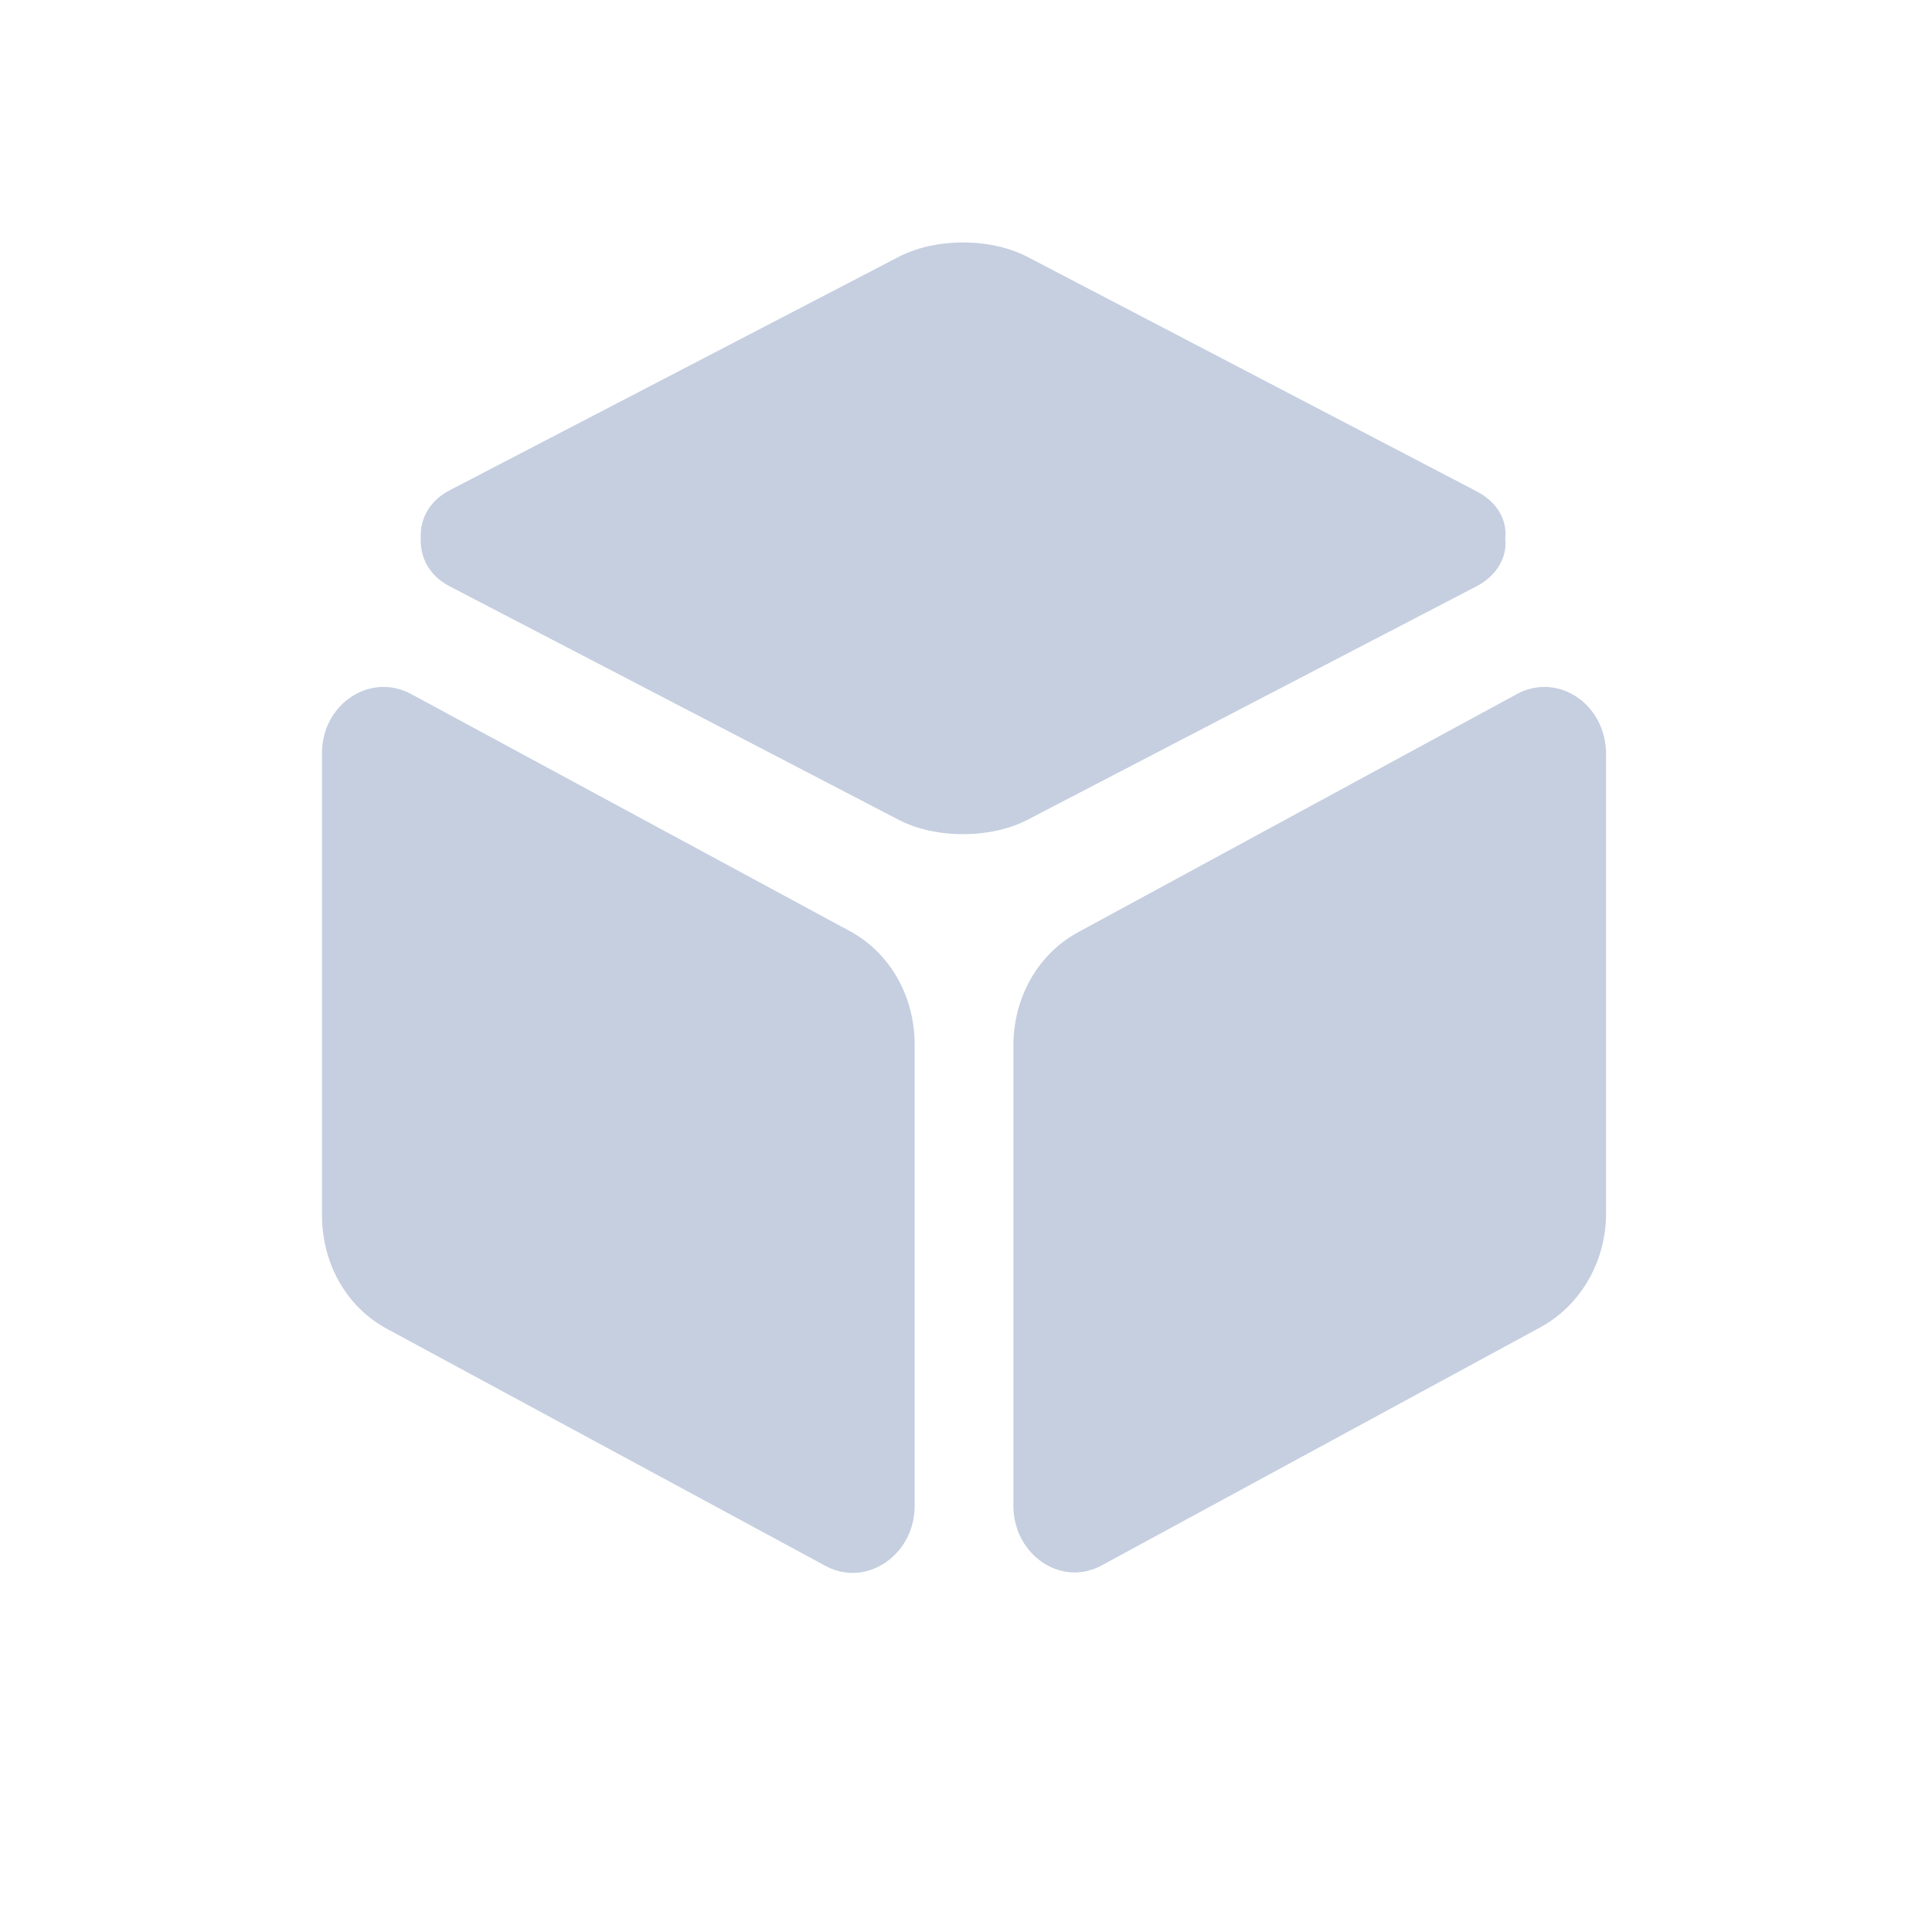 <?xml version="1.0" encoding="UTF-8"?>
<svg width="24px" height="24px" viewBox="0 0 24 24" version="1.1" xmlns="http://www.w3.org/2000/svg" xmlns:xlink="http://www.w3.org/1999/xlink">
    <title>-mockplus-</title>
    <g id="6UID" stroke="none" stroke-width="1" fill="none" fill-rule="evenodd">
        <g id="帐号管理/dark" transform="translate(-1292, -733)" fill="#C5CFE0" fill-rule="nonzero">
            <g id="UID备份-2" transform="translate(960, 47)">
                <g id="自动同步配置备份-16" transform="translate(332, 669)">
                    <g id="-mockplus-" transform="translate(0, 17)">
                        <g id="编组" transform="translate(4, 3)">
                            <path d="M14.847,5.62 L9.399,8.577 C8.896,8.847 8.589,9.387 8.589,9.988 L8.589,15.706 C8.589,16.319 9.19,16.724 9.693,16.442 L15.141,13.485 C15.632,13.215 15.951,12.675 15.951,12.074 L15.951,6.368 C15.951,5.742 15.35,5.35 14.847,5.62 Z M6.552,8.564 L1.104,5.62 C0.601,5.35 0,5.742 0,6.356 L0,12.098 C0,12.699 0.307,13.239 0.81,13.509 L6.258,16.454 C6.761,16.724 7.362,16.319 7.362,15.706 L7.362,9.975 C7.362,9.374 7.055,8.834 6.552,8.564 Z M14.344,4.282 C14.601,4.147 14.724,3.914 14.699,3.693 C14.724,3.46 14.601,3.239 14.344,3.104 L8.798,0.209 C8.552,0.074 8.258,0.012 7.963,0.012 C7.669,0.012 7.374,0.074 7.129,0.209 L1.583,3.092 C1.325,3.227 1.215,3.46 1.227,3.681 C1.215,3.914 1.325,4.147 1.583,4.282 L7.129,7.166 C7.374,7.301 7.669,7.362 7.963,7.362 C8.258,7.362 8.552,7.301 8.798,7.166 L14.344,4.282 Z" id="形状"></path>
                        </g>
                    </g>
                </g>
            </g>
        </g>
    </g>
</svg>